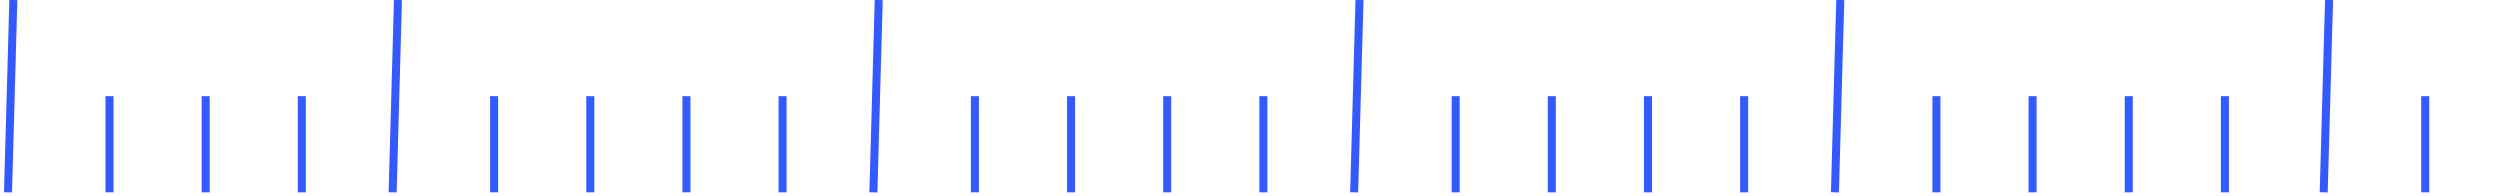 <svg width="624" height="49" viewBox="0 0 624 49" fill="none" xmlns="http://www.w3.org/2000/svg">
<line x1="3.331" y1="0.004" x2="1.998" y2="48.004" stroke="#335AFF" stroke-width="2"/>
<line x1="27.335" y1="24.004" x2="27.335" y2="48.004" stroke="#335AFF" stroke-width="2"/>
<line x1="51.335" y1="24.004" x2="51.335" y2="48.004" stroke="#335AFF" stroke-width="2"/>
<line x1="75.335" y1="24.004" x2="75.335" y2="48.004" stroke="#335AFF" stroke-width="2"/>
<line x1="99.331" y1="0.004" x2="97.998" y2="48.004" stroke="#335AFF" stroke-width="2"/>
<line x1="123.335" y1="24.004" x2="123.335" y2="48.004" stroke="#335AFF" stroke-width="2"/>
<line x1="147.335" y1="24.004" x2="147.335" y2="48.004" stroke="#335AFF" stroke-width="2"/>
<line x1="171.335" y1="24.004" x2="171.335" y2="48.004" stroke="#335AFF" stroke-width="2"/>
<line x1="195.335" y1="24.004" x2="195.335" y2="48.004" stroke="#335AFF" stroke-width="2"/>
<line x1="219.331" y1="0.004" x2="217.998" y2="48.004" stroke="#335AFF" stroke-width="2"/>
<line x1="243.335" y1="24.004" x2="243.335" y2="48.004" stroke="#335AFF" stroke-width="2"/>
<line x1="267.335" y1="24.004" x2="267.335" y2="48.004" stroke="#335AFF" stroke-width="2"/>
<line x1="291.335" y1="24.004" x2="291.335" y2="48.004" stroke="#335AFF" stroke-width="2"/>
<line x1="315.335" y1="24.004" x2="315.335" y2="48.004" stroke="#335AFF" stroke-width="2"/>
<line x1="339.331" y1="0.004" x2="337.998" y2="48.004" stroke="#335AFF" stroke-width="2"/>
<line x1="363.335" y1="24.004" x2="363.335" y2="48.004" stroke="#335AFF" stroke-width="2"/>
<line x1="387.335" y1="24.004" x2="387.335" y2="48.004" stroke="#335AFF" stroke-width="2"/>
<line x1="411.335" y1="24.004" x2="411.335" y2="48.004" stroke="#335AFF" stroke-width="2"/>
<line x1="435.335" y1="24.004" x2="435.335" y2="48.004" stroke="#335AFF" stroke-width="2"/>
<line x1="459.331" y1="0.004" x2="457.998" y2="48.004" stroke="#335AFF" stroke-width="2"/>
<line x1="581.331" y1="0.004" x2="579.998" y2="48.004" stroke="#335AFF" stroke-width="2"/>
<line x1="483.335" y1="24.004" x2="483.335" y2="48.004" stroke="#335AFF" stroke-width="2"/>
<line x1="605.335" y1="24.004" x2="605.335" y2="48.004" stroke="#335AFF" stroke-width="2"/>
<line x1="507.335" y1="24.004" x2="507.335" y2="48.004" stroke="#335AFF" stroke-width="2"/>
<line x1="531.335" y1="24.004" x2="531.335" y2="48.004" stroke="#335AFF" stroke-width="2"/>
<line x1="555.335" y1="24.004" x2="555.335" y2="48.004" stroke="#335AFF" stroke-width="2"/>
</svg>
